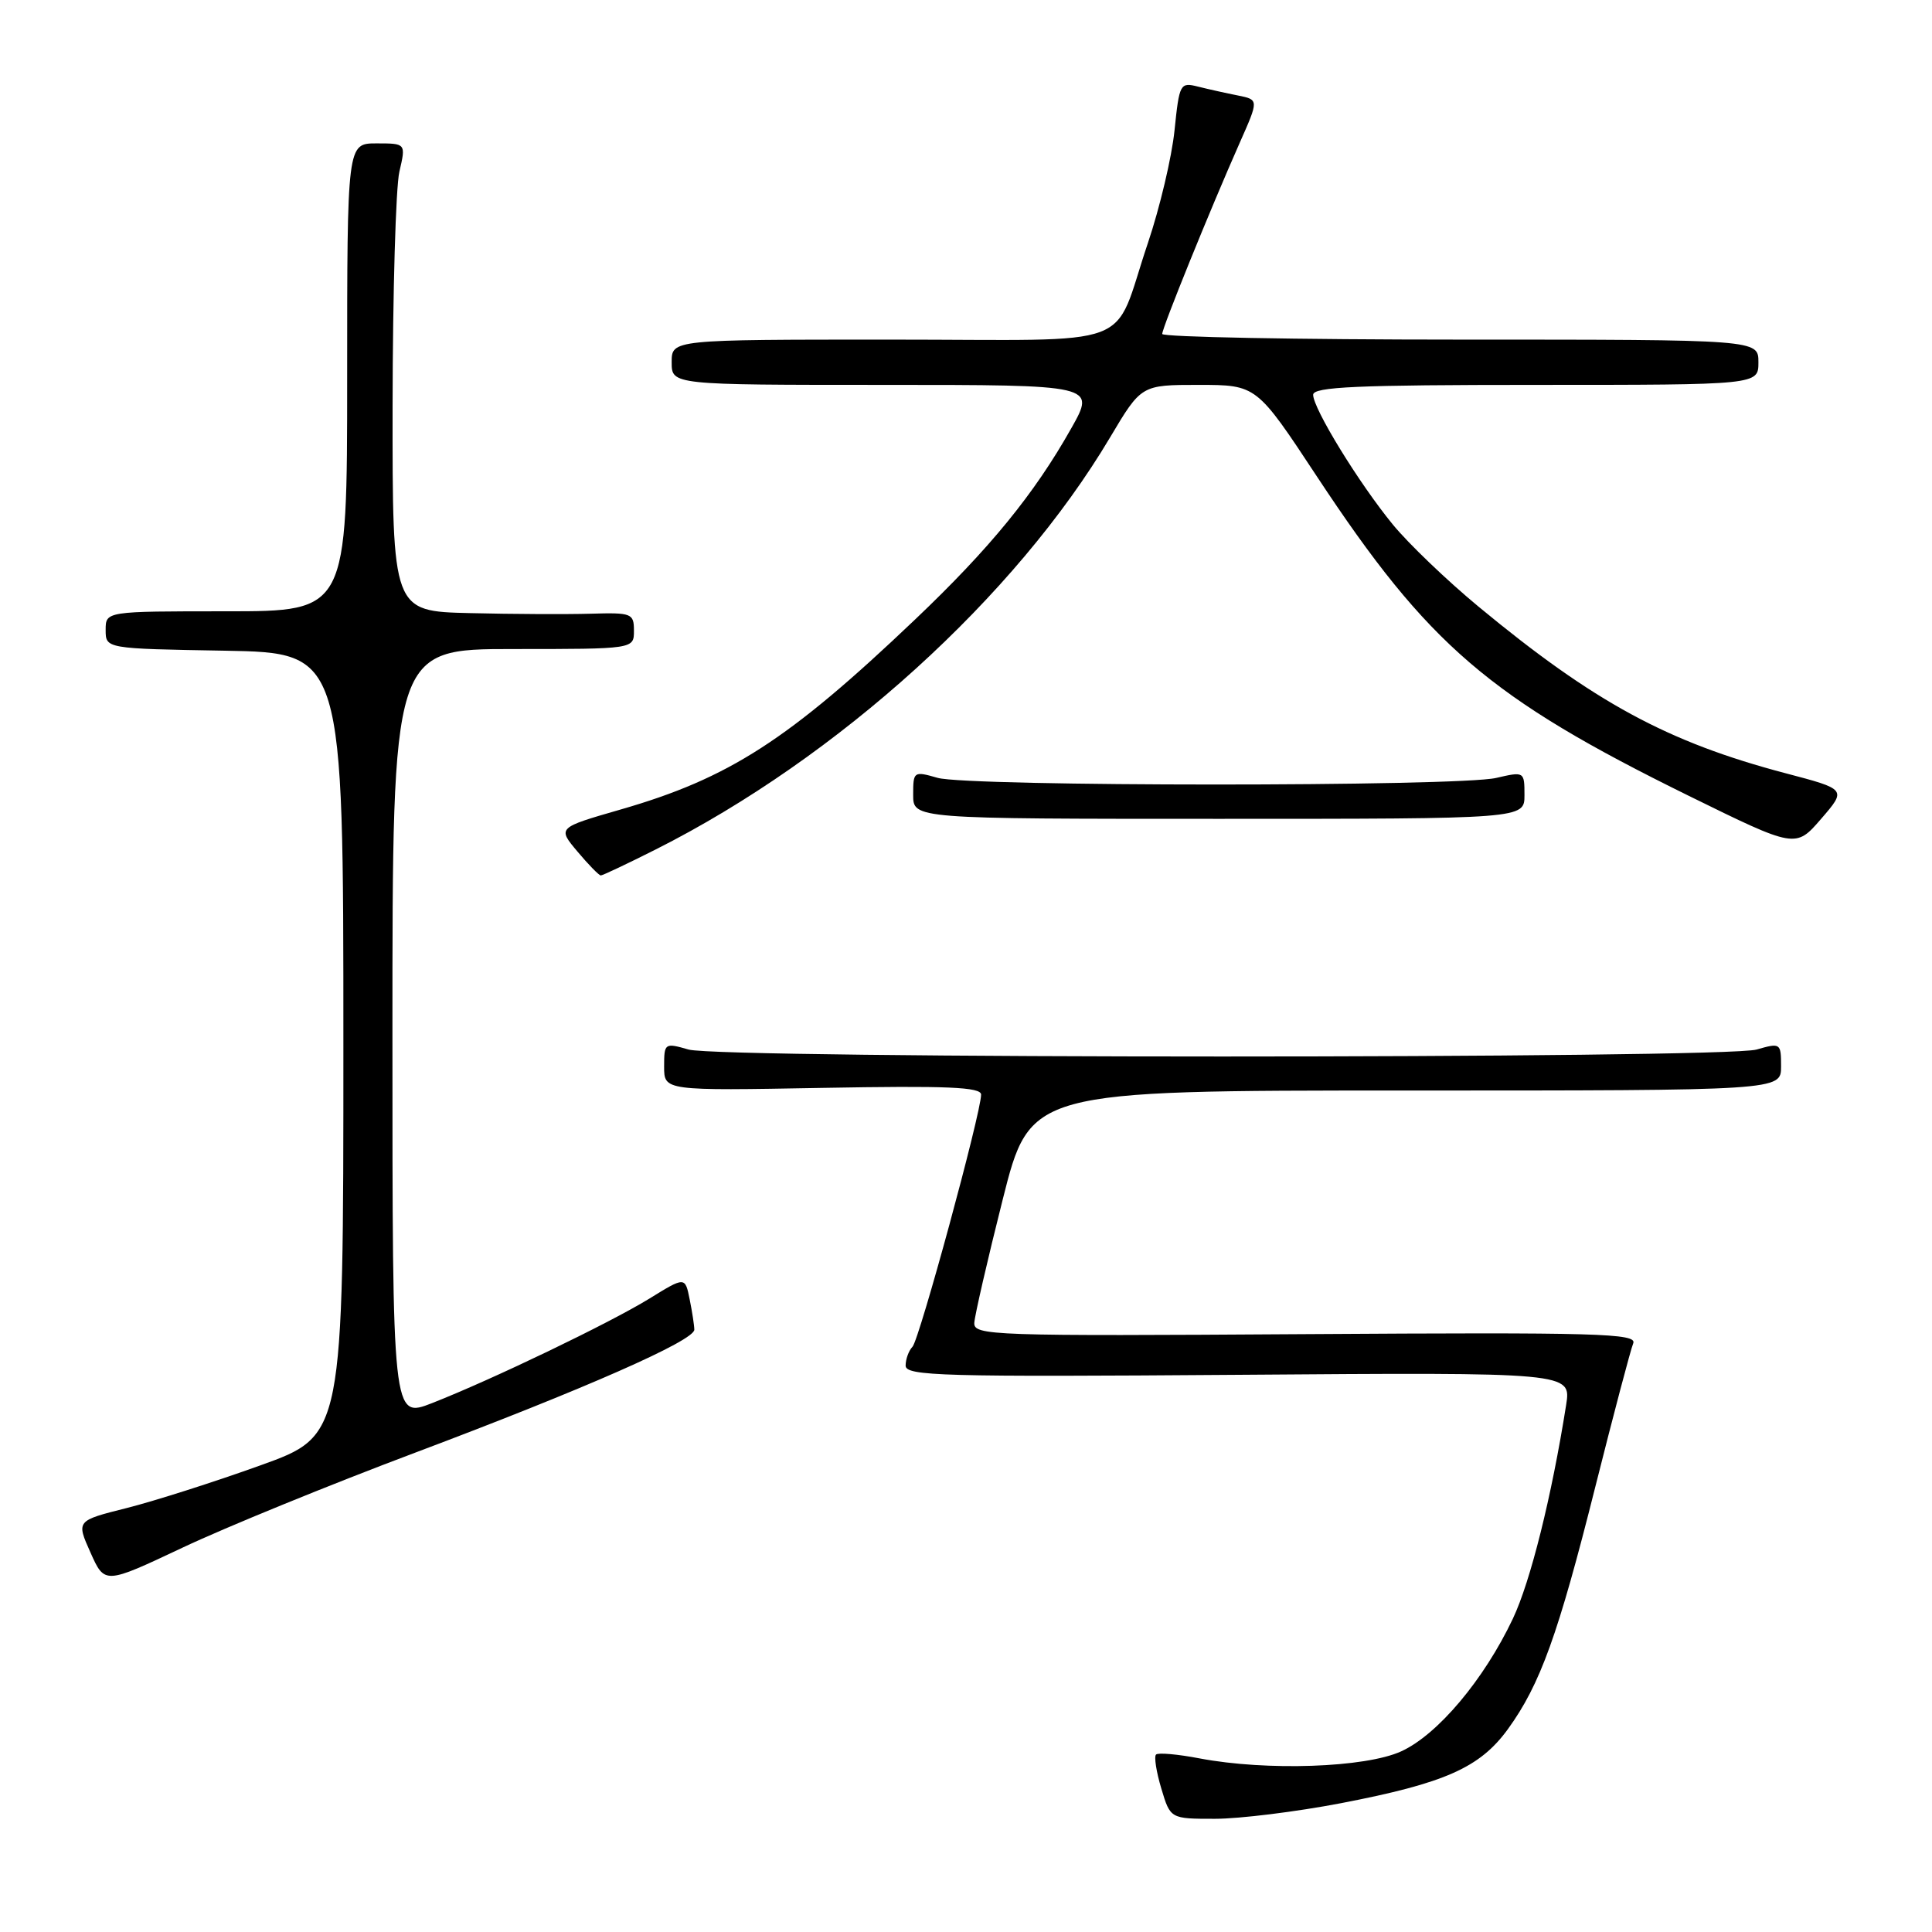 <?xml version="1.0" encoding="UTF-8" standalone="no"?>
<!DOCTYPE svg PUBLIC "-//W3C//DTD SVG 1.1//EN" "http://www.w3.org/Graphics/SVG/1.1/DTD/svg11.dtd" >
<svg xmlns="http://www.w3.org/2000/svg" xmlns:xlink="http://www.w3.org/1999/xlink" version="1.1" viewBox="0 0 256 256">
 <g >
 <path fill="currentColor"
d=" M 177.70 238.93 C 191.47 236.28 196.10 234.22 199.81 229.11 C 204.09 223.20 206.46 216.63 211.39 197.00 C 213.81 187.38 216.07 178.82 216.41 178.00 C 216.95 176.68 211.81 176.53 173.01 176.78 C 131.34 177.05 129.01 176.97 129.10 175.28 C 129.16 174.30 130.84 166.97 132.85 159.00 C 136.50 144.50 136.50 144.50 186.25 144.50 C 236.00 144.50 236.00 144.50 236.00 141.32 C 236.00 138.21 235.93 138.16 232.76 139.07 C 228.47 140.30 95.53 140.30 91.24 139.07 C 88.07 138.16 88.00 138.21 88.00 141.34 C 88.00 144.53 88.00 144.53 109.00 144.15 C 125.51 143.85 130.00 144.04 130.00 145.04 C 130.00 147.45 121.82 177.50 120.91 178.45 C 120.41 178.97 120.00 180.10 120.00 180.95 C 120.00 182.33 124.79 182.46 164.10 182.17 C 208.20 181.84 208.20 181.84 207.52 186.17 C 205.60 198.32 202.80 209.55 200.46 214.49 C 196.64 222.56 190.48 229.88 185.65 232.07 C 180.90 234.23 167.85 234.68 158.97 233.00 C 156.06 232.44 153.45 232.21 153.18 232.49 C 152.90 232.76 153.22 234.79 153.88 236.99 C 155.08 241.00 155.08 241.00 160.99 241.00 C 164.24 241.00 171.76 240.07 177.70 238.93 Z  M 55.00 192.49 C 77.54 184.01 92.00 177.64 92.00 176.19 C 92.00 175.67 91.73 173.88 91.39 172.20 C 90.78 169.15 90.78 169.15 86.05 172.07 C 80.74 175.33 65.23 182.79 57.25 185.92 C 52.00 187.97 52.00 187.97 52.00 136.99 C 52.00 86.00 52.00 86.00 68.00 86.00 C 84.00 86.00 84.00 86.00 84.00 83.58 C 84.00 81.27 83.71 81.16 78.25 81.32 C 75.09 81.41 67.89 81.38 62.25 81.24 C 52.00 81.00 52.00 81.00 52.02 53.75 C 52.04 38.76 52.44 24.81 52.92 22.75 C 53.79 19.00 53.79 19.00 49.89 19.00 C 46.00 19.00 46.00 19.00 46.00 50.00 C 46.00 81.00 46.00 81.00 30.00 81.00 C 14.00 81.00 14.00 81.00 14.00 83.47 C 14.00 85.95 14.00 85.95 29.75 86.22 C 45.50 86.50 45.50 86.50 45.50 138.36 C 45.50 190.22 45.50 190.22 34.50 194.17 C 28.45 196.35 20.48 198.89 16.80 199.82 C 10.10 201.50 10.10 201.50 11.99 205.72 C 13.87 209.94 13.87 209.94 24.19 205.07 C 29.86 202.39 43.72 196.73 55.00 192.49 Z  M 86.88 112.56 C 111.04 100.39 134.55 79.07 147.09 57.96 C 151.23 51.00 151.23 51.00 158.86 51.00 C 166.50 51.01 166.50 51.01 174.50 63.14 C 189.29 85.55 197.29 92.42 223.79 105.46 C 237.93 112.41 237.93 112.41 241.31 108.50 C 244.69 104.59 244.69 104.59 236.60 102.46 C 220.93 98.33 211.22 93.05 195.91 80.38 C 191.73 76.92 186.63 72.03 184.57 69.52 C 180.08 64.05 174.00 54.14 174.00 52.31 C 174.00 51.26 179.86 51.00 203.50 51.00 C 233.00 51.00 233.00 51.00 233.00 48.00 C 233.00 45.00 233.00 45.00 193.50 45.00 C 171.78 45.00 154.00 44.66 154.00 44.25 C 154.00 43.43 160.34 27.79 164.30 18.85 C 166.80 13.21 166.80 13.21 164.02 12.65 C 162.49 12.35 160.12 11.82 158.76 11.48 C 156.37 10.88 156.27 11.06 155.63 17.28 C 155.27 20.81 153.68 27.53 152.10 32.21 C 147.25 46.56 151.42 45.00 117.96 45.00 C 89.00 45.00 89.00 45.00 89.00 48.00 C 89.00 51.00 89.00 51.00 117.10 51.00 C 145.19 51.00 145.19 51.00 141.95 56.75 C 137.05 65.45 131.15 72.68 121.24 82.10 C 104.49 98.05 96.61 103.13 82.18 107.28 C 73.86 109.68 73.86 109.68 76.52 112.84 C 77.98 114.58 79.37 116.00 79.61 116.00 C 79.85 116.00 83.13 114.45 86.88 112.56 Z  M 202.00 105.36 C 202.00 102.23 201.97 102.22 198.25 103.08 C 193.20 104.25 128.34 104.24 124.24 103.07 C 121.07 102.16 121.00 102.21 121.00 105.32 C 121.00 108.50 121.00 108.50 161.50 108.50 C 202.00 108.50 202.00 108.50 202.00 105.36 Z "/>
</g>
</svg>